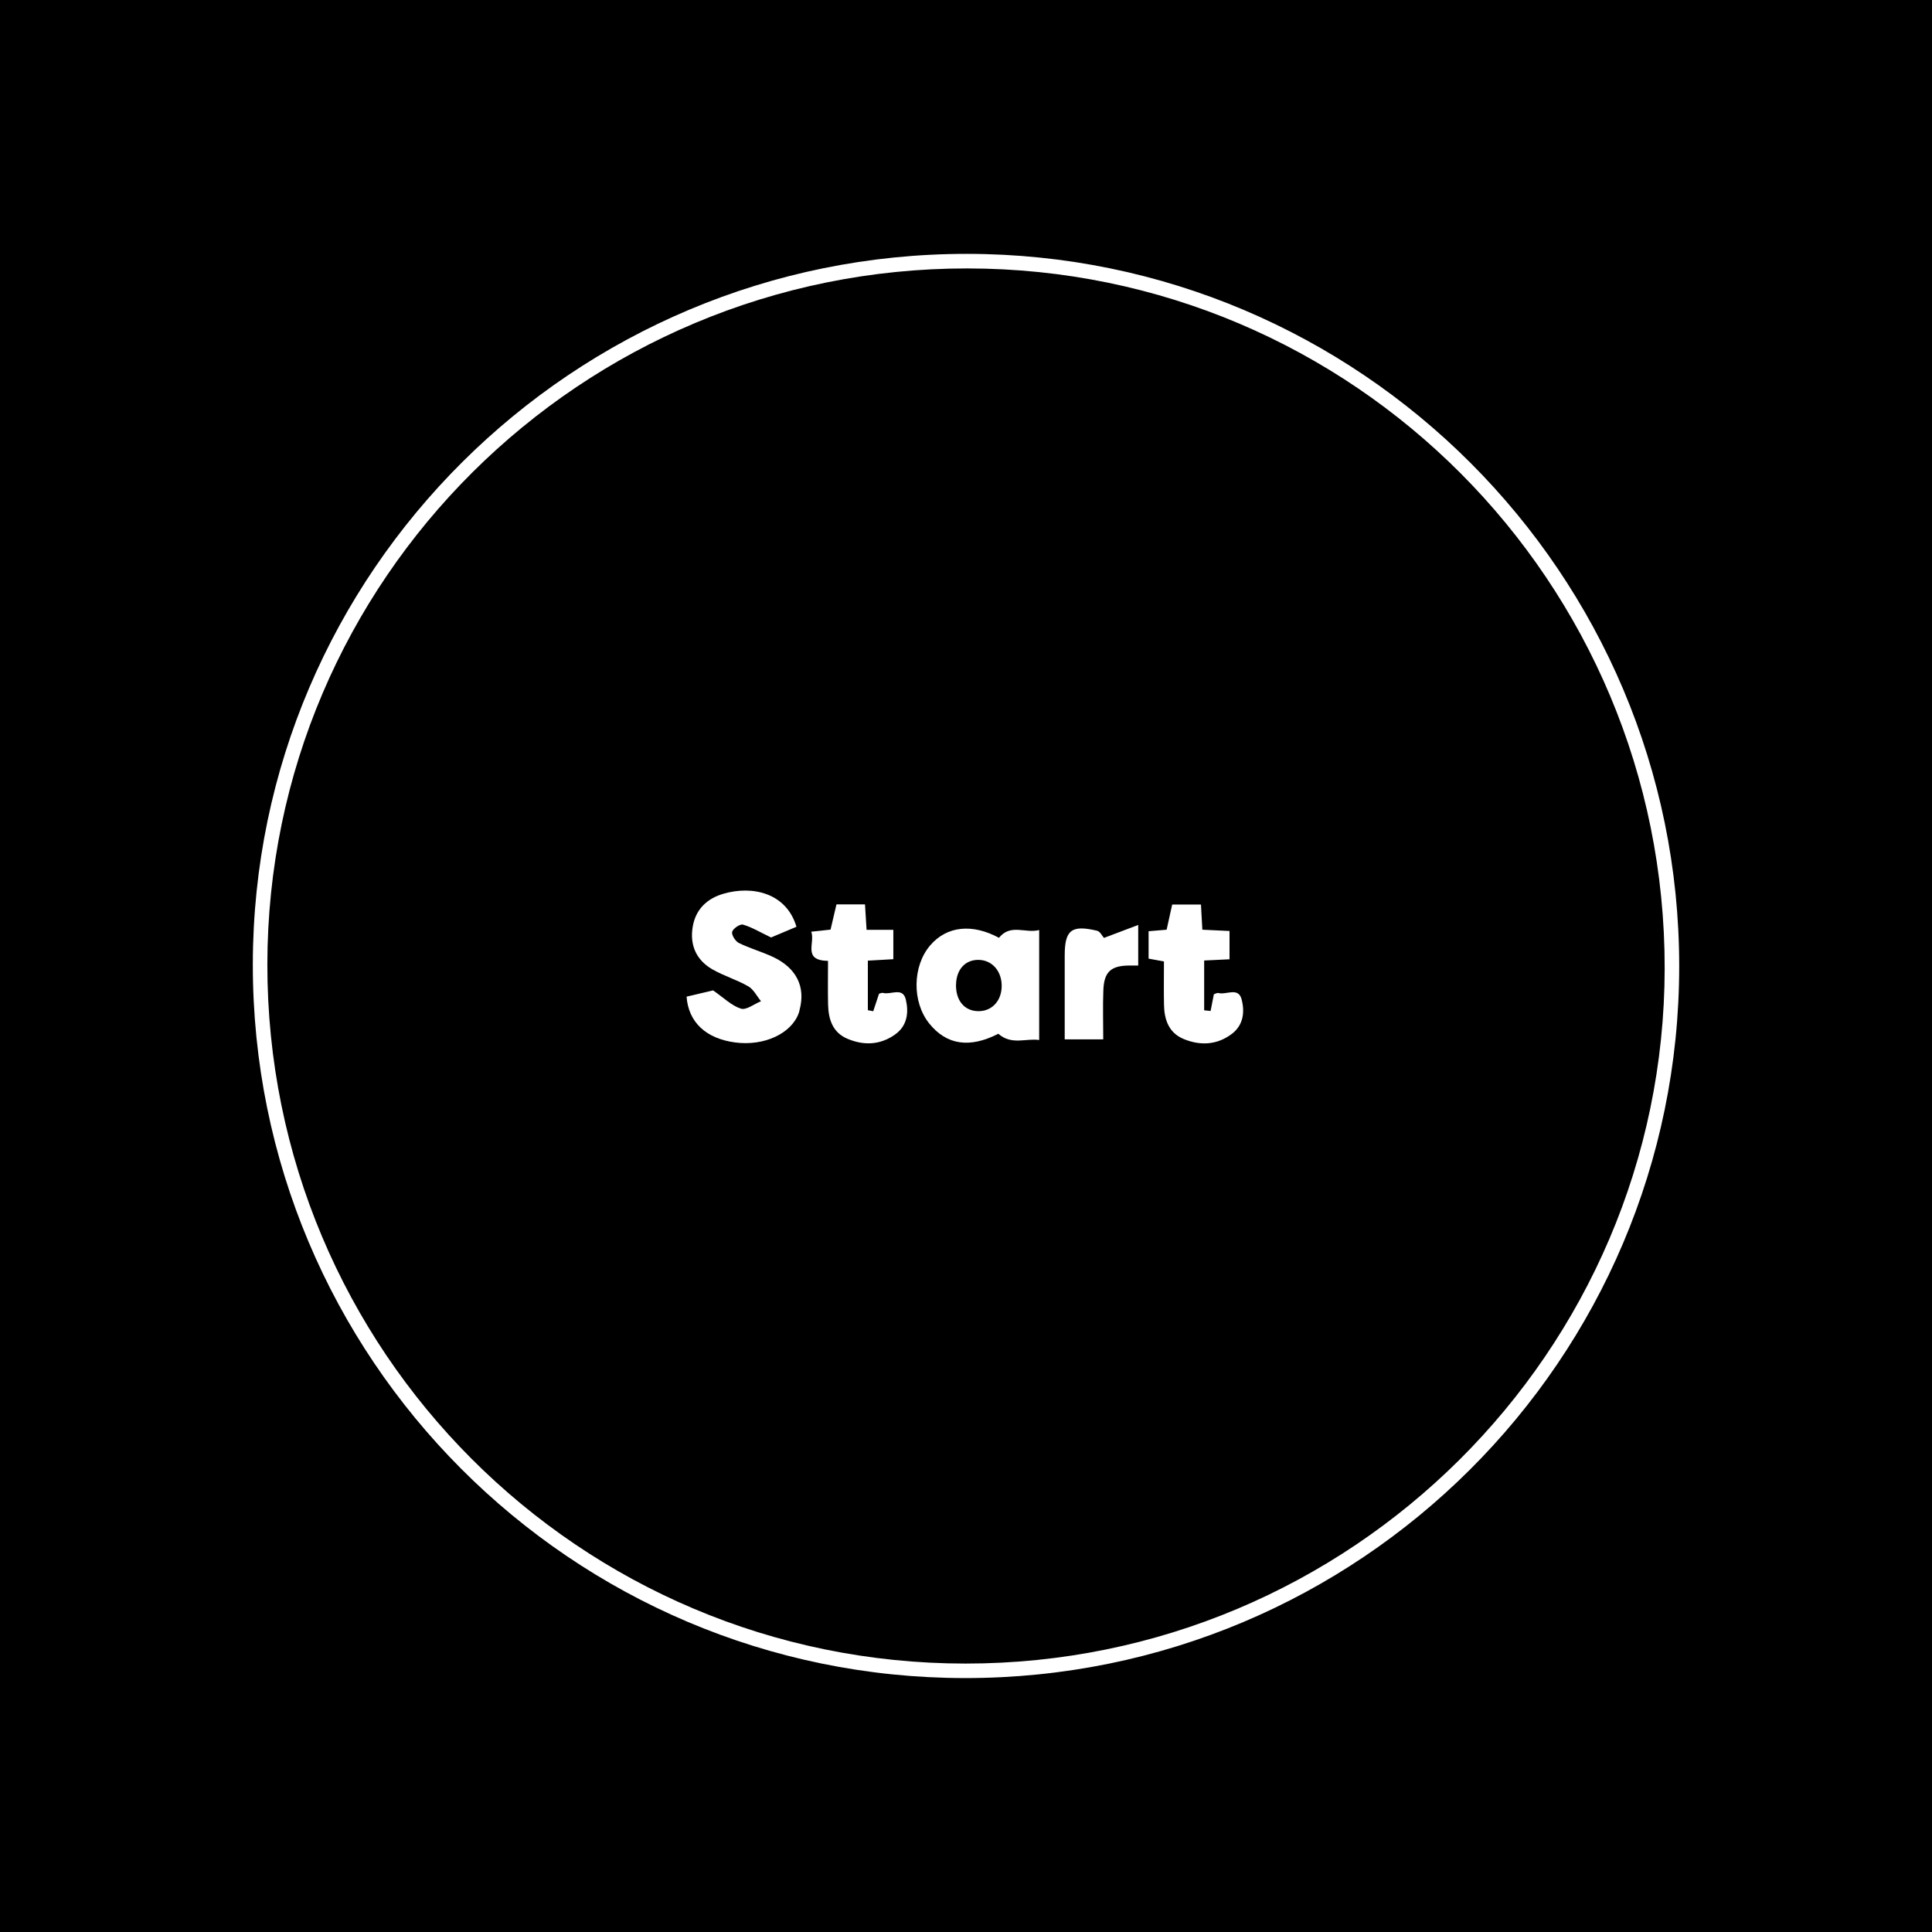 <?xml version="1.0" encoding="UTF-8"?><svg id="Layer_1" xmlns="http://www.w3.org/2000/svg" viewBox="0 0 650 650"><defs><style>.cls-1{fill:#000;}.cls-1,.cls-2{stroke-width:0px;}.cls-2{fill:#fff;}</style></defs><rect class="cls-1" width="650" height="650"/><path class="cls-2" d="M564.95,325.11c-.03,132.27-107.68,239.55-240.31,239.46-132.41-.08-239.73-107.67-239.58-240.19.14-131.92,107.87-239.05,240.31-238.97,132.18.08,239.61,107.56,239.58,239.69ZM324.81,559.69c129.61.04,235.09-104.83,235.25-233.87.16-130.07-104.8-235.43-234.61-235.51-129.91-.08-235.39,104.79-235.5,234.12-.11,129.95,104.98,235.22,234.86,235.26Z"/><path class="cls-2" d="M267.97,311.8c-3.26,1.37-6.58,2.77-8.56,3.6-3.82-1.83-6.51-3.48-9.44-4.32-.98-.28-3.32,1.29-3.64,2.41-.28,1.01,1.06,3.17,2.22,3.75,3.7,1.83,7.74,2.95,11.49,4.7,7.93,3.71,11.04,10.08,8.98,17.78-.09.32-.12.66-.23.97-2.41,6.99-11.63,11.32-21.4,10.04-9.81-1.28-15.76-6.76-16.4-15.42,3.3-.78,6.65-1.56,8.92-2.1,3.58,2.47,6.21,5.14,9.37,6.14,1.8.57,4.47-1.58,6.75-2.5-1.4-1.71-2.49-3.98-4.28-5.01-3.85-2.22-8.24-3.51-12.09-5.72-5.45-3.14-7.66-8.21-6.59-14.4,1-5.83,4.84-9.43,10.32-11.03,9.86-2.87,21.22-.22,24.57,11.12Z"/><path class="cls-2" d="M336.1,315.51c3.91-4.86,8.91-1.38,13.52-2.61v37c-4.52-.66-9.26,1.83-13.75-2.1-9.55,4.9-17.39,3.87-23.28-3.51-5.79-7.26-5.61-19.28.38-26.25,5.59-6.51,14.14-7.37,23.13-2.52ZM321.64,331.32c-.08,5.23,2.75,8.7,7.24,8.87,4.57.18,7.93-3.17,8.12-8.09.19-5.16-3.07-9.05-7.66-9.16-4.58-.11-7.61,3.2-7.69,8.38Z"/><path class="cls-2" d="M278.58,323.28c-8.69-.16-4.25-6.02-5.64-9.82,2.33-.25,4.24-.46,6.49-.7.64-2.7,1.3-5.52,1.99-8.49h9.6c.17,2.78.34,5.5.53,8.57h9v9.87c-2.84.16-5.75.33-8.57.49v16.67c.6.12,1.21.24,1.81.35.61-1.83,1.22-3.66,1.95-5.88.16-.03.85-.41,1.4-.27,2.6.69,6.62-2.12,7.63,2.28.99,4.31.5,8.74-3.6,11.67-5.05,3.61-10.59,3.8-16.13,1.43-4.92-2.11-6.32-6.54-6.44-11.45-.11-4.8-.02-9.61-.02-14.74Z"/><path class="cls-2" d="M407.29,340.14c.35-1.77.69-3.55,1.1-5.62.38-.11,1.05-.55,1.57-.42,2.63.68,6.65-2.1,7.76,2.1,1.12,4.27.63,8.75-3.4,11.73-4.99,3.69-10.56,3.92-16.12,1.62-4.92-2.04-6.47-6.42-6.58-11.36-.11-4.81-.02-9.62-.02-14.72-1.85-.34-3.39-.62-5.17-.95v-9.22c2.08-.18,4.01-.34,6.07-.51.63-2.85,1.23-5.55,1.87-8.47h9.68c.16,2.82.3,5.42.47,8.47,3.06.14,5.95.28,9.14.43v9.52c-2.83.14-5.74.28-8.53.41v16.76c.72.07,1.44.15,2.16.22Z"/><path class="cls-2" d="M371.42,315.55c3.65-1.38,7.2-2.72,11.52-4.36v13.65c-1.15,0-2.11,0-3.07,0-6.1.06-8.42,2.12-8.66,8.28-.21,5.42-.04,10.86-.04,16.56h-12.96v-21.73c0-2.16,0-4.31,0-6.47,0-8.59,2.27-10.4,10.89-8.34,1.02.24,1.72,1.76,2.31,2.4Z"/></svg>